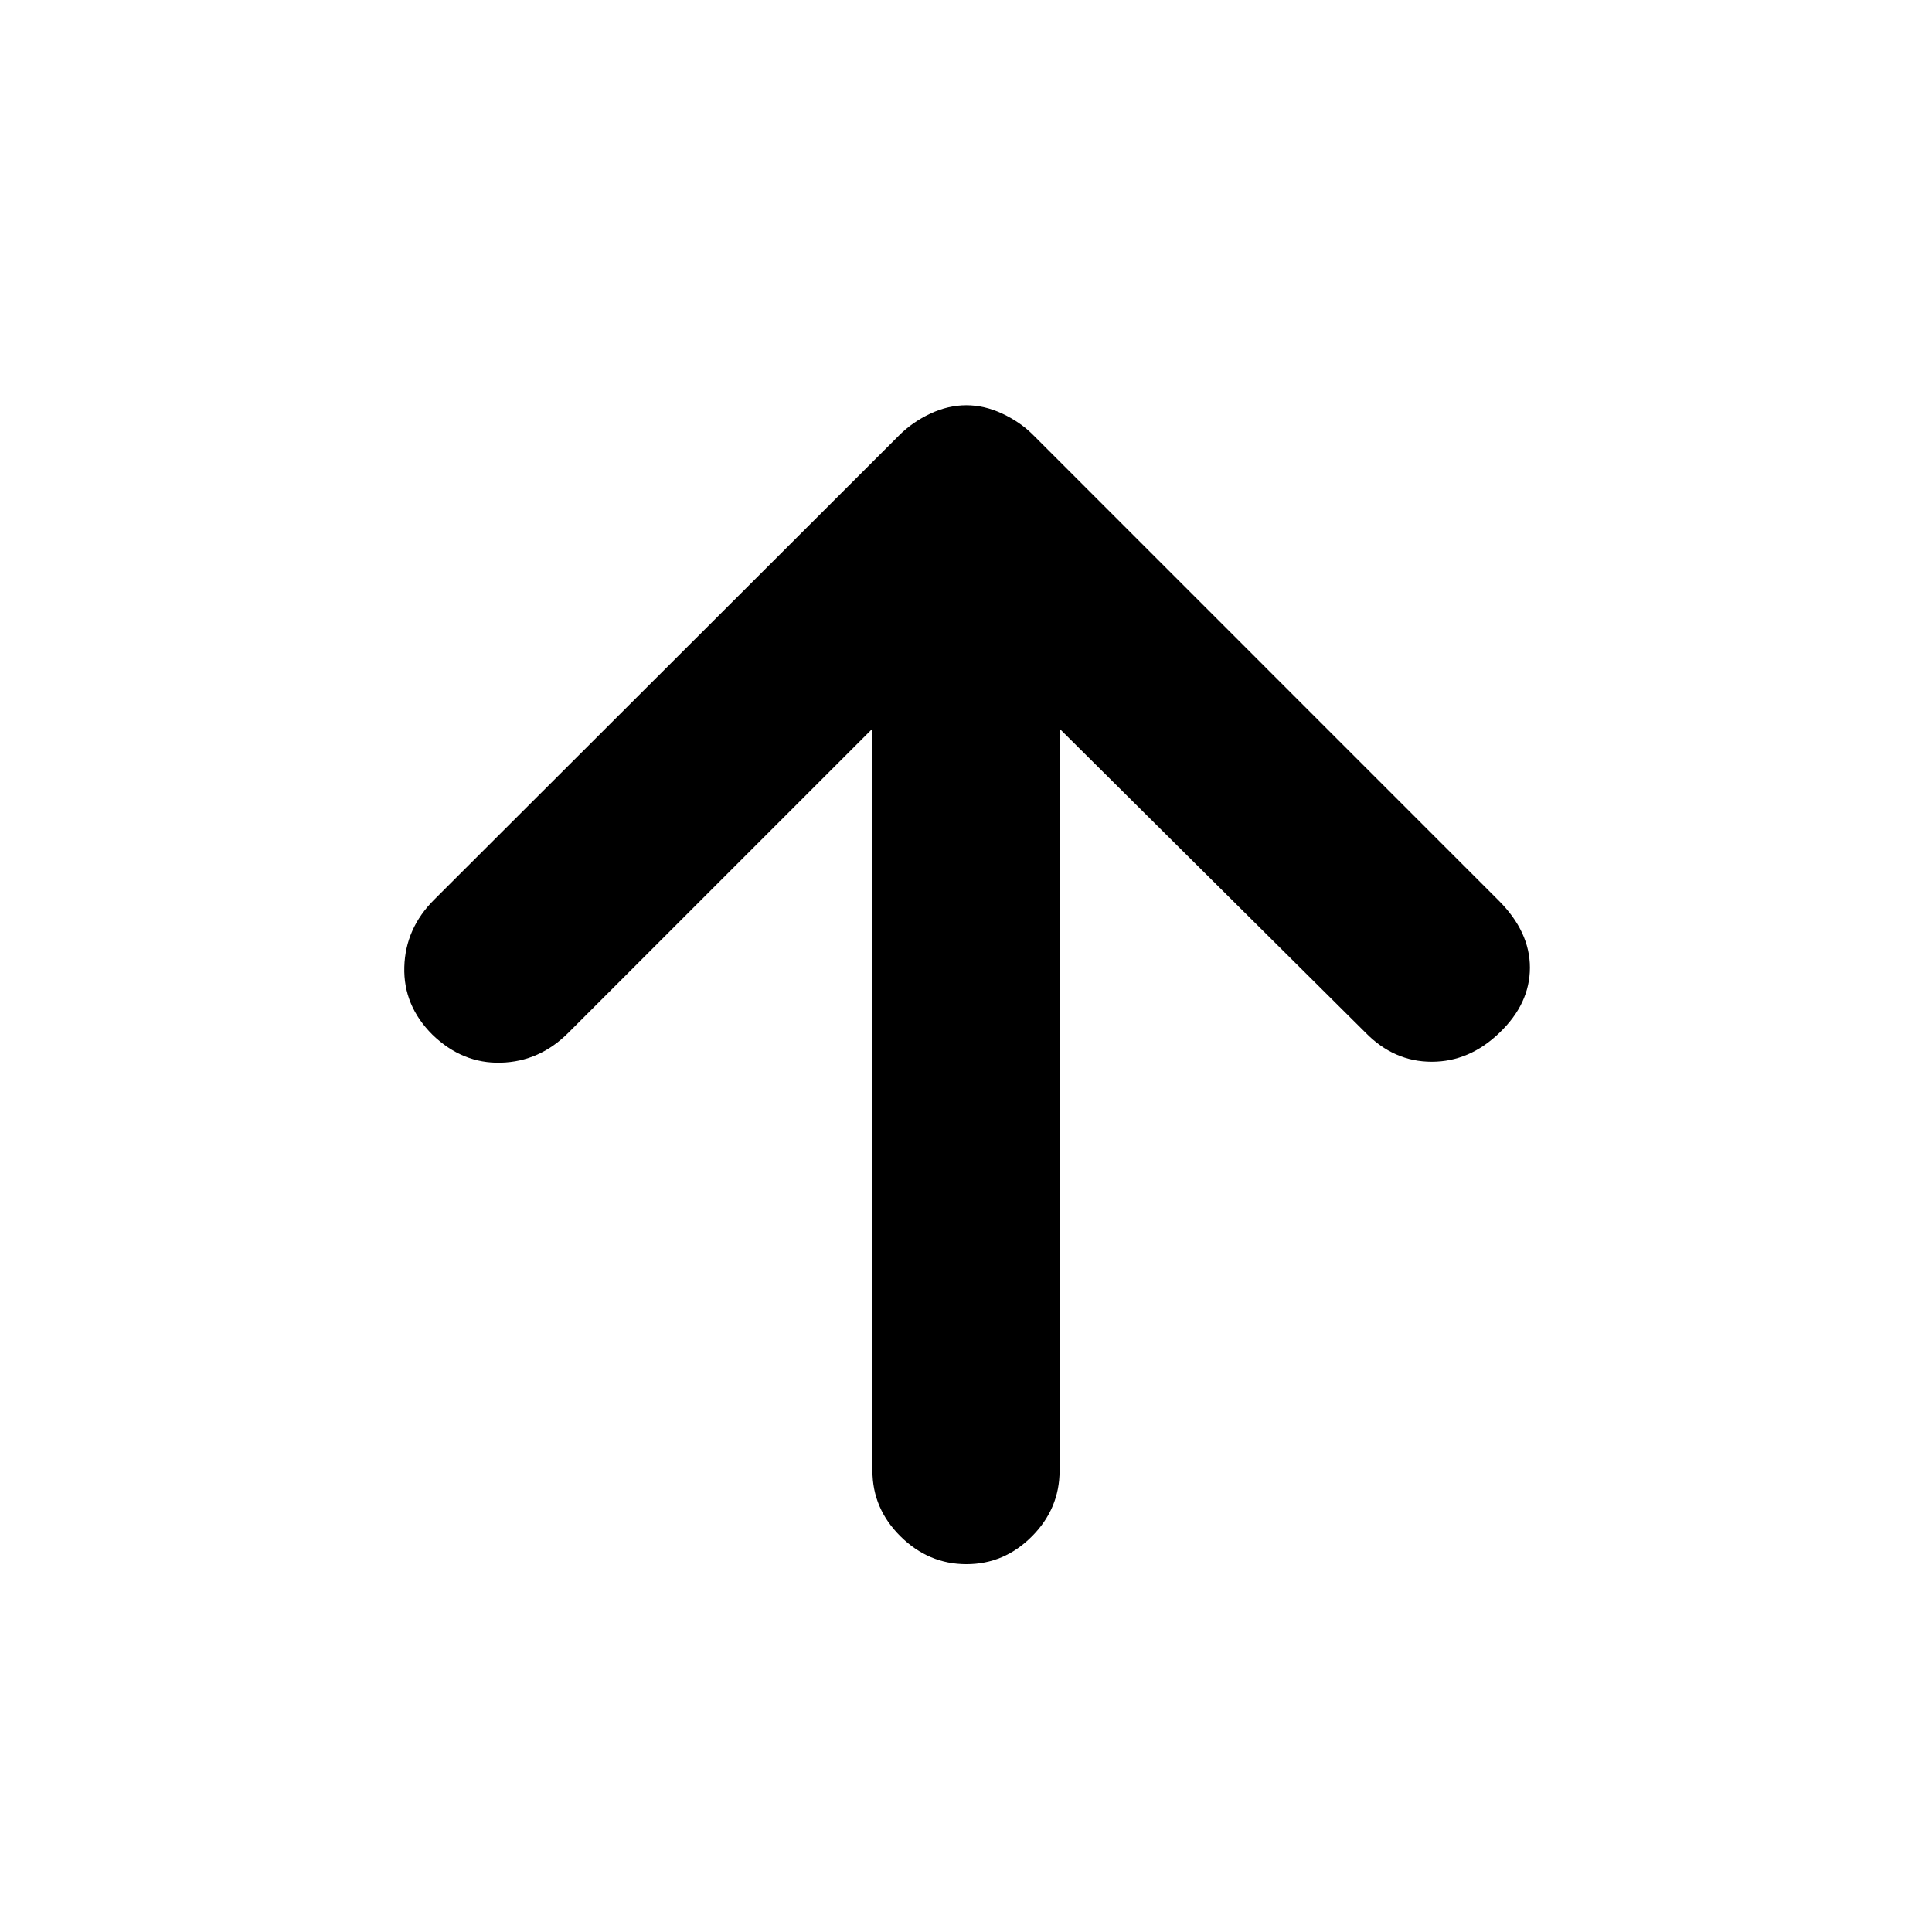 <svg xmlns="http://www.w3.org/2000/svg" height="20" viewBox="0 -960 960 960" width="20"><path d="M433.5-597.91 282.33-446.74q-14.24 14.24-33.4 14.77-19.15.54-34.08-13.92-14.48-14.46-13.95-33.61.53-19.15 14.81-33.42L446.8-743.7q6.61-6.6 15.49-10.77 8.89-4.16 17.87-4.16t17.86 4.16q8.89 4.17 15.09 10.36l231.56 231.57q15.53 15.52 15.53 33.36 0 17.83-15.05 32.29-14.93 14.46-33.72 14.46t-32.91-14.46L526.5-597.91v368.65q0 18.88-13.75 32.68-13.74 13.8-32.54 13.8-18.8 0-32.75-13.8-13.96-13.8-13.96-32.68v-368.65Z"/></svg>